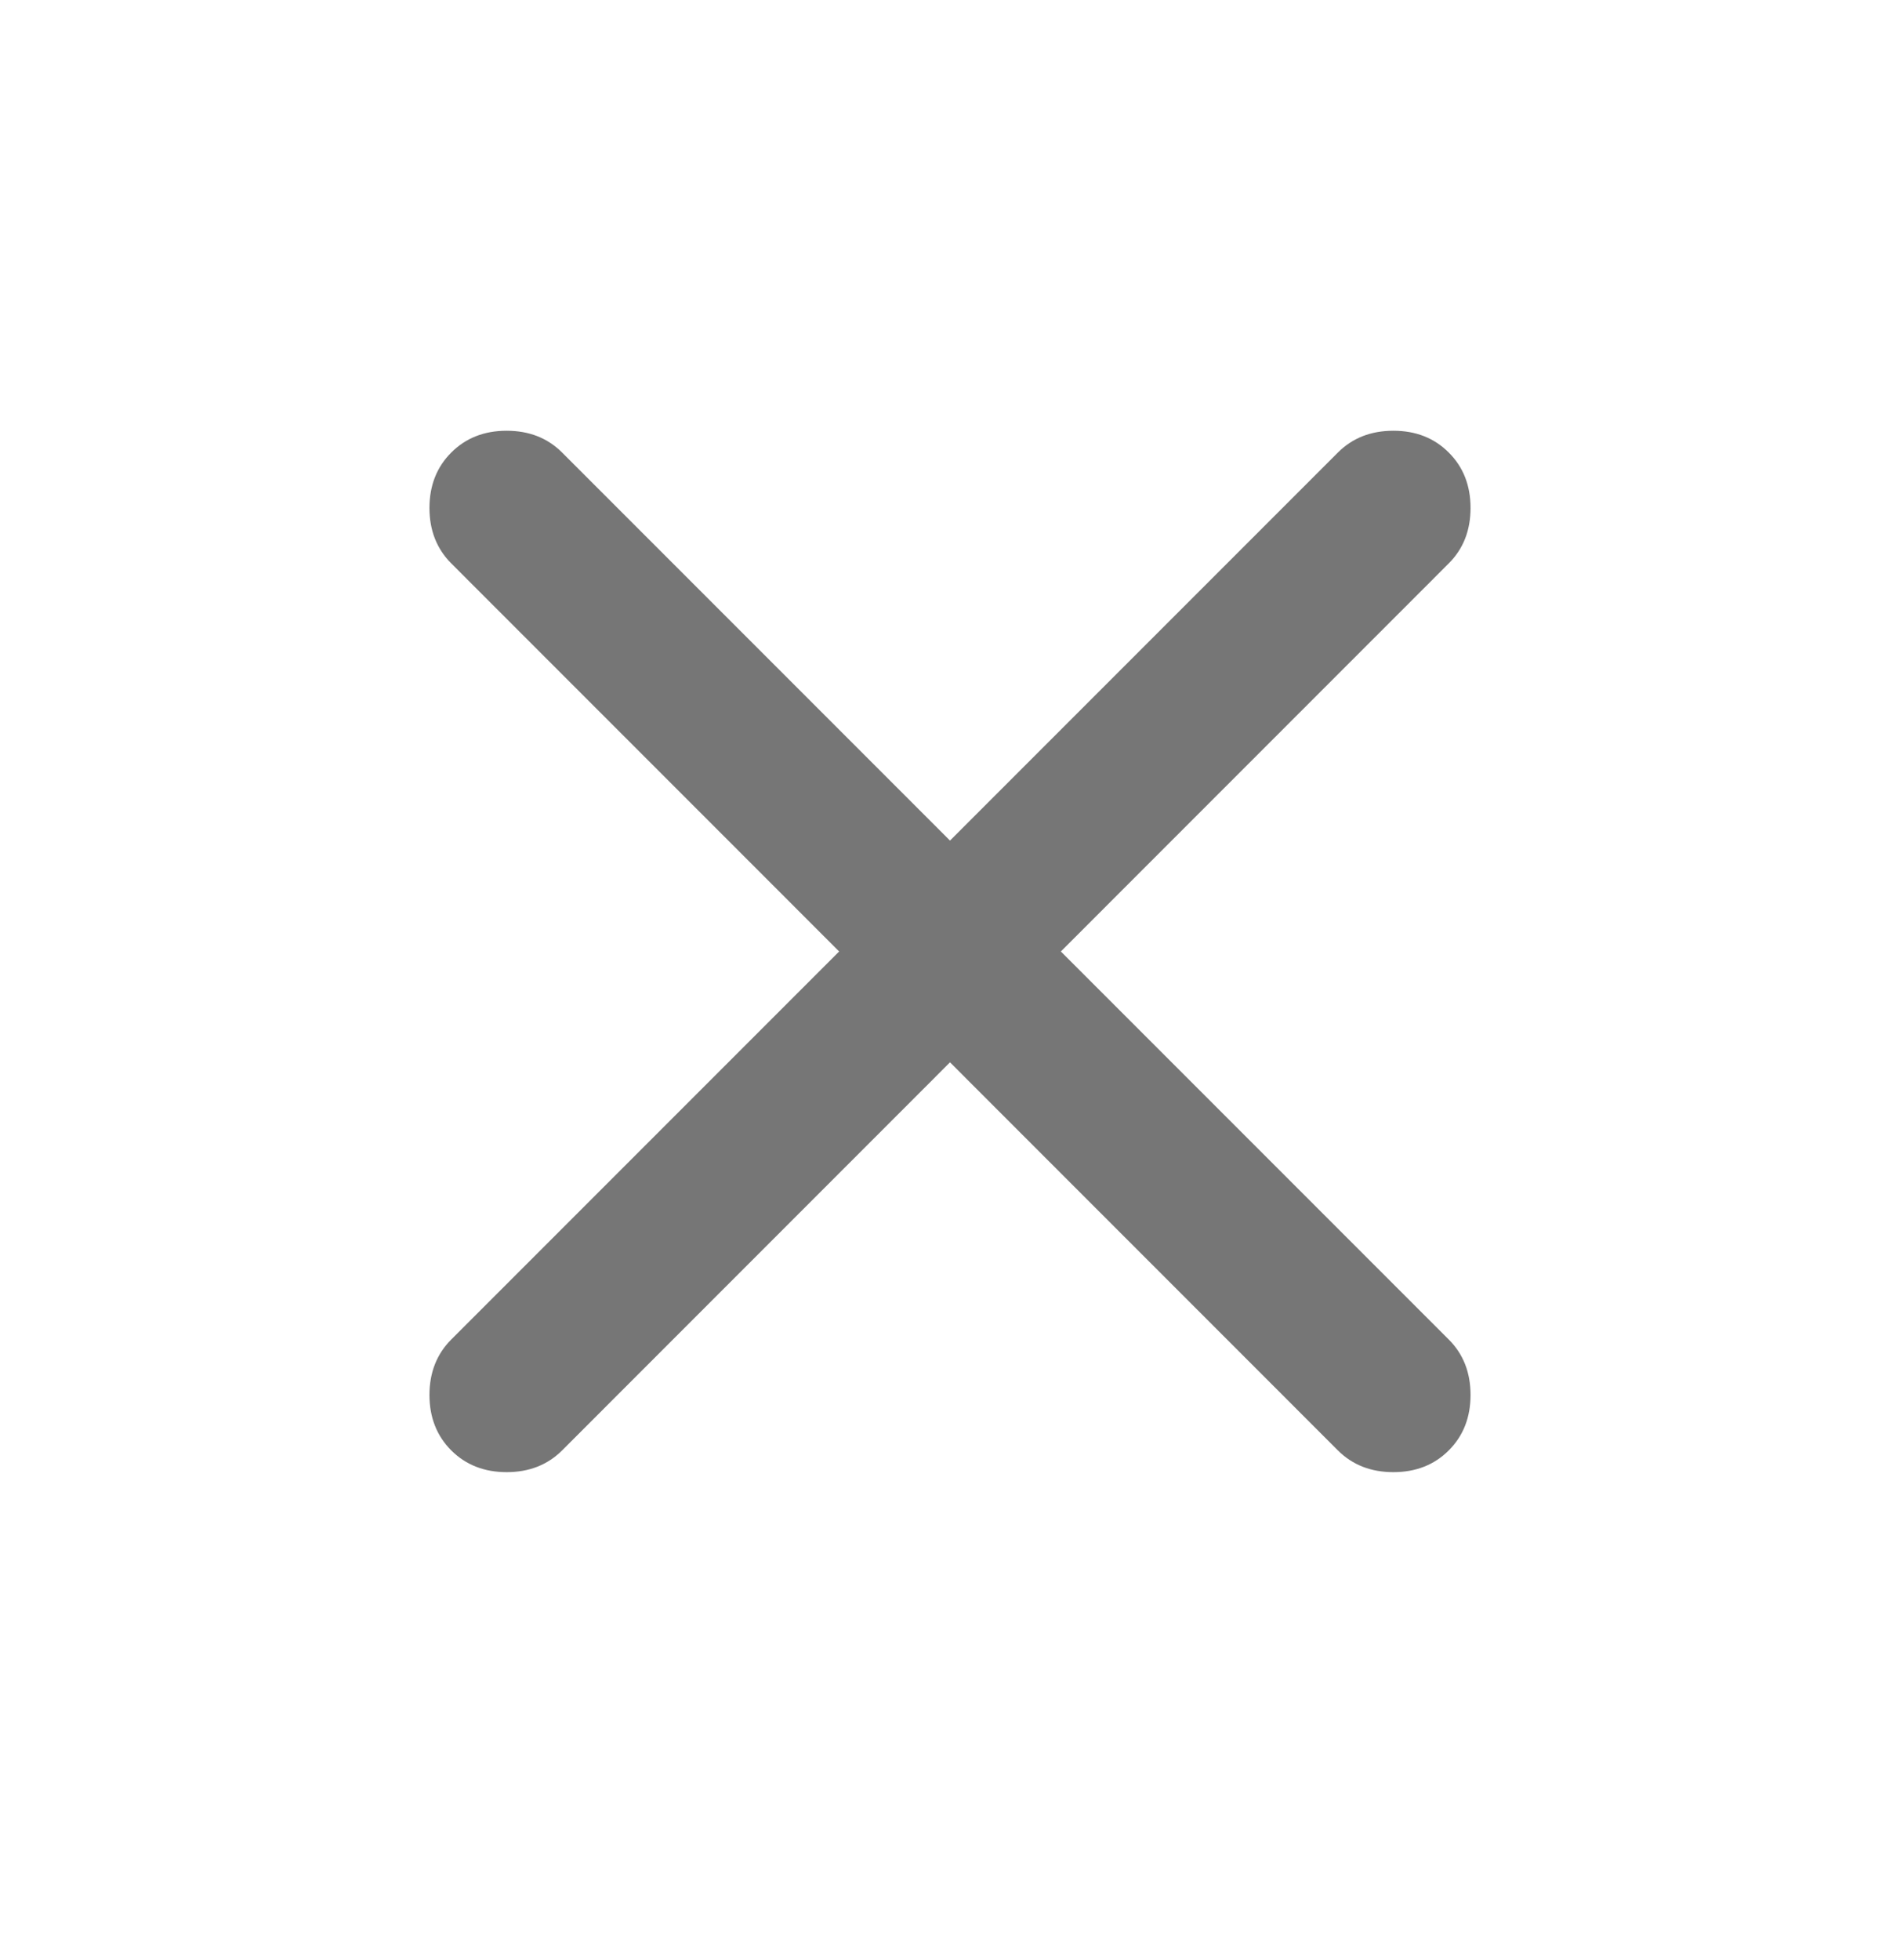 <svg width="32" height="33" viewBox="0 0 32 33" fill="none" xmlns="http://www.w3.org/2000/svg">
<path d="M16 17.885L9.467 24.419C9.222 24.663 8.911 24.785 8.533 24.785C8.156 24.785 7.845 24.663 7.6 24.419C7.356 24.174 7.233 23.863 7.233 23.485C7.233 23.108 7.356 22.796 7.6 22.552L14.133 16.019L7.6 9.485C7.356 9.241 7.233 8.93 7.233 8.552C7.233 8.174 7.356 7.863 7.6 7.619C7.845 7.374 8.156 7.252 8.533 7.252C8.911 7.252 9.222 7.374 9.467 7.619L16 14.152L22.533 7.619C22.778 7.374 23.089 7.252 23.467 7.252C23.845 7.252 24.156 7.374 24.4 7.619C24.645 7.863 24.767 8.174 24.767 8.552C24.767 8.93 24.645 9.241 24.4 9.485L17.867 16.019L24.4 22.552C24.645 22.796 24.767 23.108 24.767 23.485C24.767 23.863 24.645 24.174 24.4 24.419C24.156 24.663 23.845 24.785 23.467 24.785C23.089 24.785 22.778 24.663 22.533 24.419L16 17.885Z" fill="#767676"/>
</svg>
